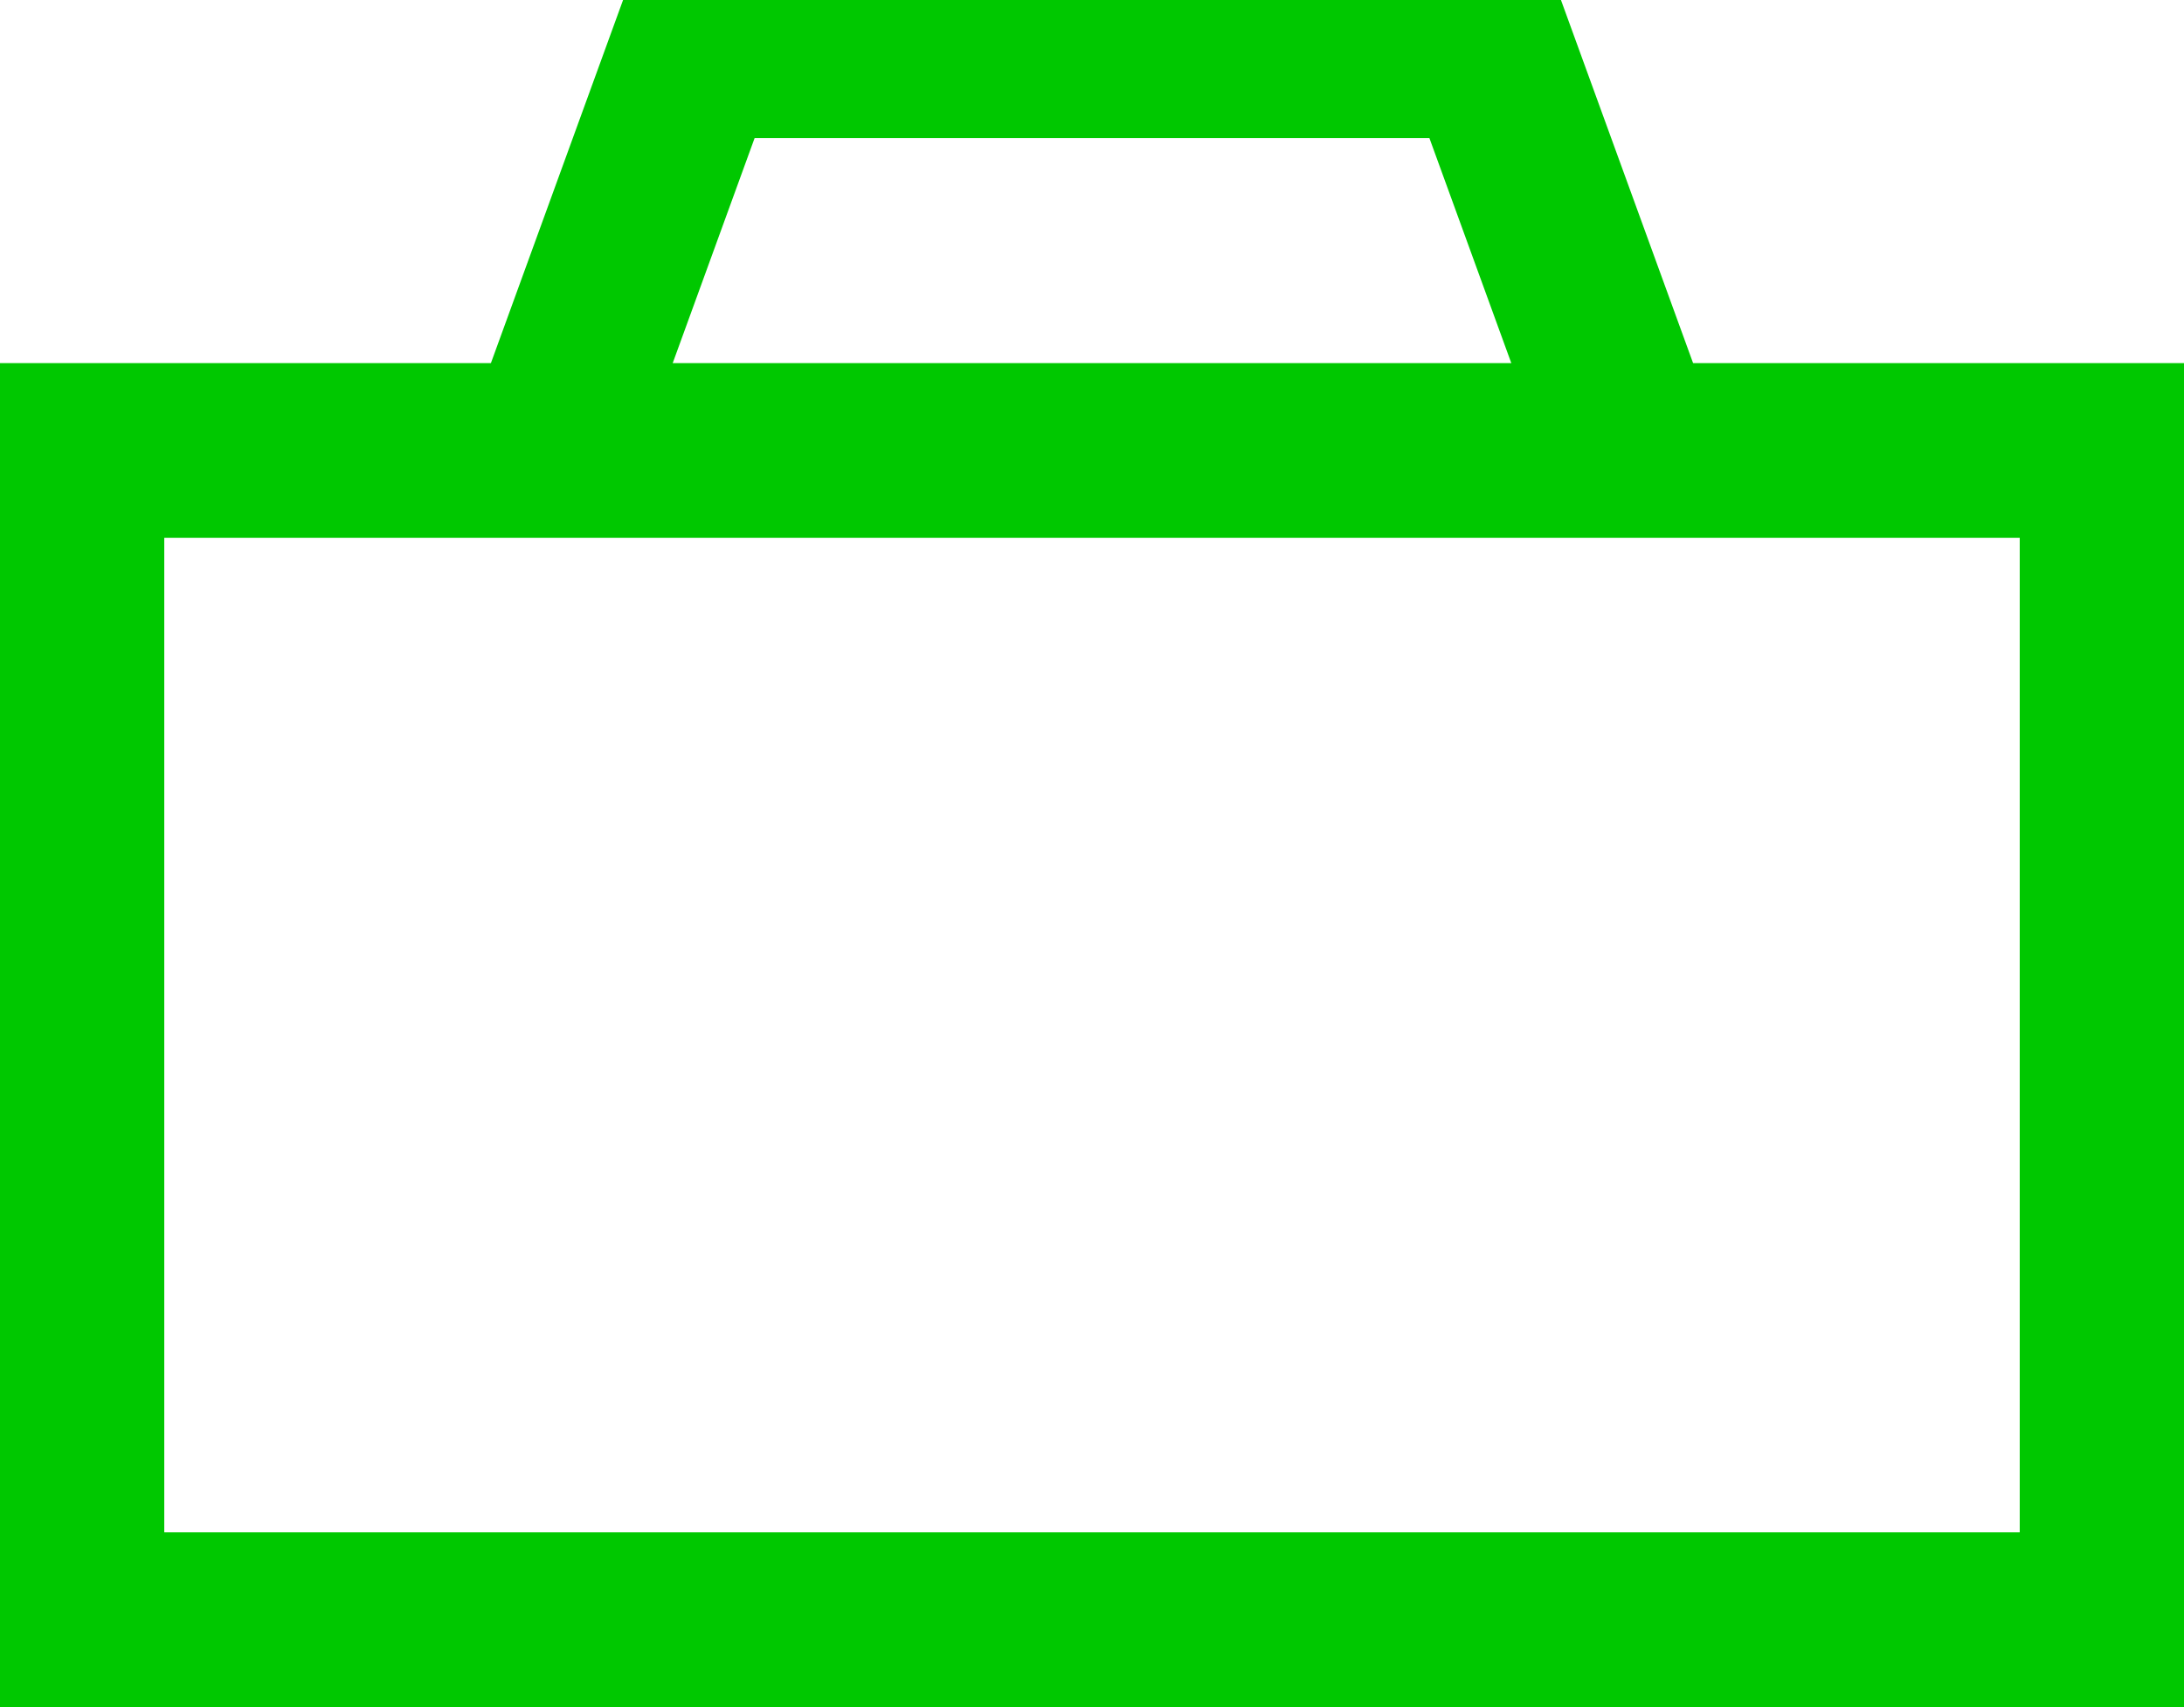 <?xml version="1.0" encoding="UTF-8" standalone="no"?>
<!-- Creator: CorelDRAW X7 -->

<svg
   xml:space="preserve"
   width="8.467mm"
   height="6.618mm"
   version="1.0"
   style="clip-rule:evenodd;fill-rule:evenodd;image-rendering:optimizeQuality;shape-rendering:geometricPrecision;text-rendering:geometricPrecision"
   viewBox="0 0 846670.05 661759.99"
   id="svg1060"
   sodipodi:docname="Service.svg"
   inkscape:version="1.1.2 (b8e25be833, 2022-02-05)"
   xmlns:inkscape="http://www.inkscape.org/namespaces/inkscape"
   xmlns:sodipodi="http://sodipodi.sourceforge.net/DTD/sodipodi-0.dtd"
   xmlns="http://www.w3.org/2000/svg"
   xmlns:svg="http://www.w3.org/2000/svg"><sodipodi:namedview
   id="namedview1062"
   pagecolor="#ffffff"
   bordercolor="#999999"
   borderopacity="1"
   inkscape:pageshadow="0"
   inkscape:pageopacity="0"
   inkscape:pagecheckerboard="0"
   inkscape:document-units="mm"
   showgrid="false"
   inkscape:zoom="11.240142"
   inkscape:cx="15.346782"
   inkscape:cy="12.188459"
   inkscape:window-width="1366"
   inkscape:window-height="745"
   inkscape:window-x="-8"
   inkscape:window-y="-8"
   inkscape:window-maximized="1"
   inkscape:current-layer="svg1060" />
 <defs
   id="defs1047">
  <style
   type="text/css"
   id="style1045">
   <![CDATA[
    .fil0 {fill:#00C800}
    .fil1 {fill:#00C800;fill-rule:nonzero}
   ]]>
  </style>
 </defs>
 <g
   id="Layer_x0020_1"
   inkscape:label="Layer 1"
   inkscape:groupmode="layer"
   transform="translate(-254000,-339660)">
  <g
   id="_1644228848896">
   <g
   id="g1052">
    <path
   class="fil0"
   d="m 254000,480430 h 846670 v 520990 H 254000 Z m 782990,67730 H 317680 v 385530 h 719310 z"
   id="path1050" />
   </g>
   <g
   id="g1056">
    <path
   class="fil1"
   d="M 833640,393180 H 521040 v -53520 h 312600 l 32550,19370 z m 0,-53520 h 25500 l 7050,19370 z m 19540,177300 -52090,-143150 65100,-14780 52090,143150 -32550,34150 z m 65100,-14780 12430,34150 H 885730 Z M 468940,482810 h 416790 v 53520 H 468940 l -32550,-34150 z m 0,53520 h -44980 l 12430,-34150 z m 84650,-162520 -52100,143150 -65100,-14780 52100,-143150 32550,-19370 z m -65100,-14780 7050,-19370 h 25500 z"
   id="path1054" />
   </g>
  </g>
 </g>
</svg>
